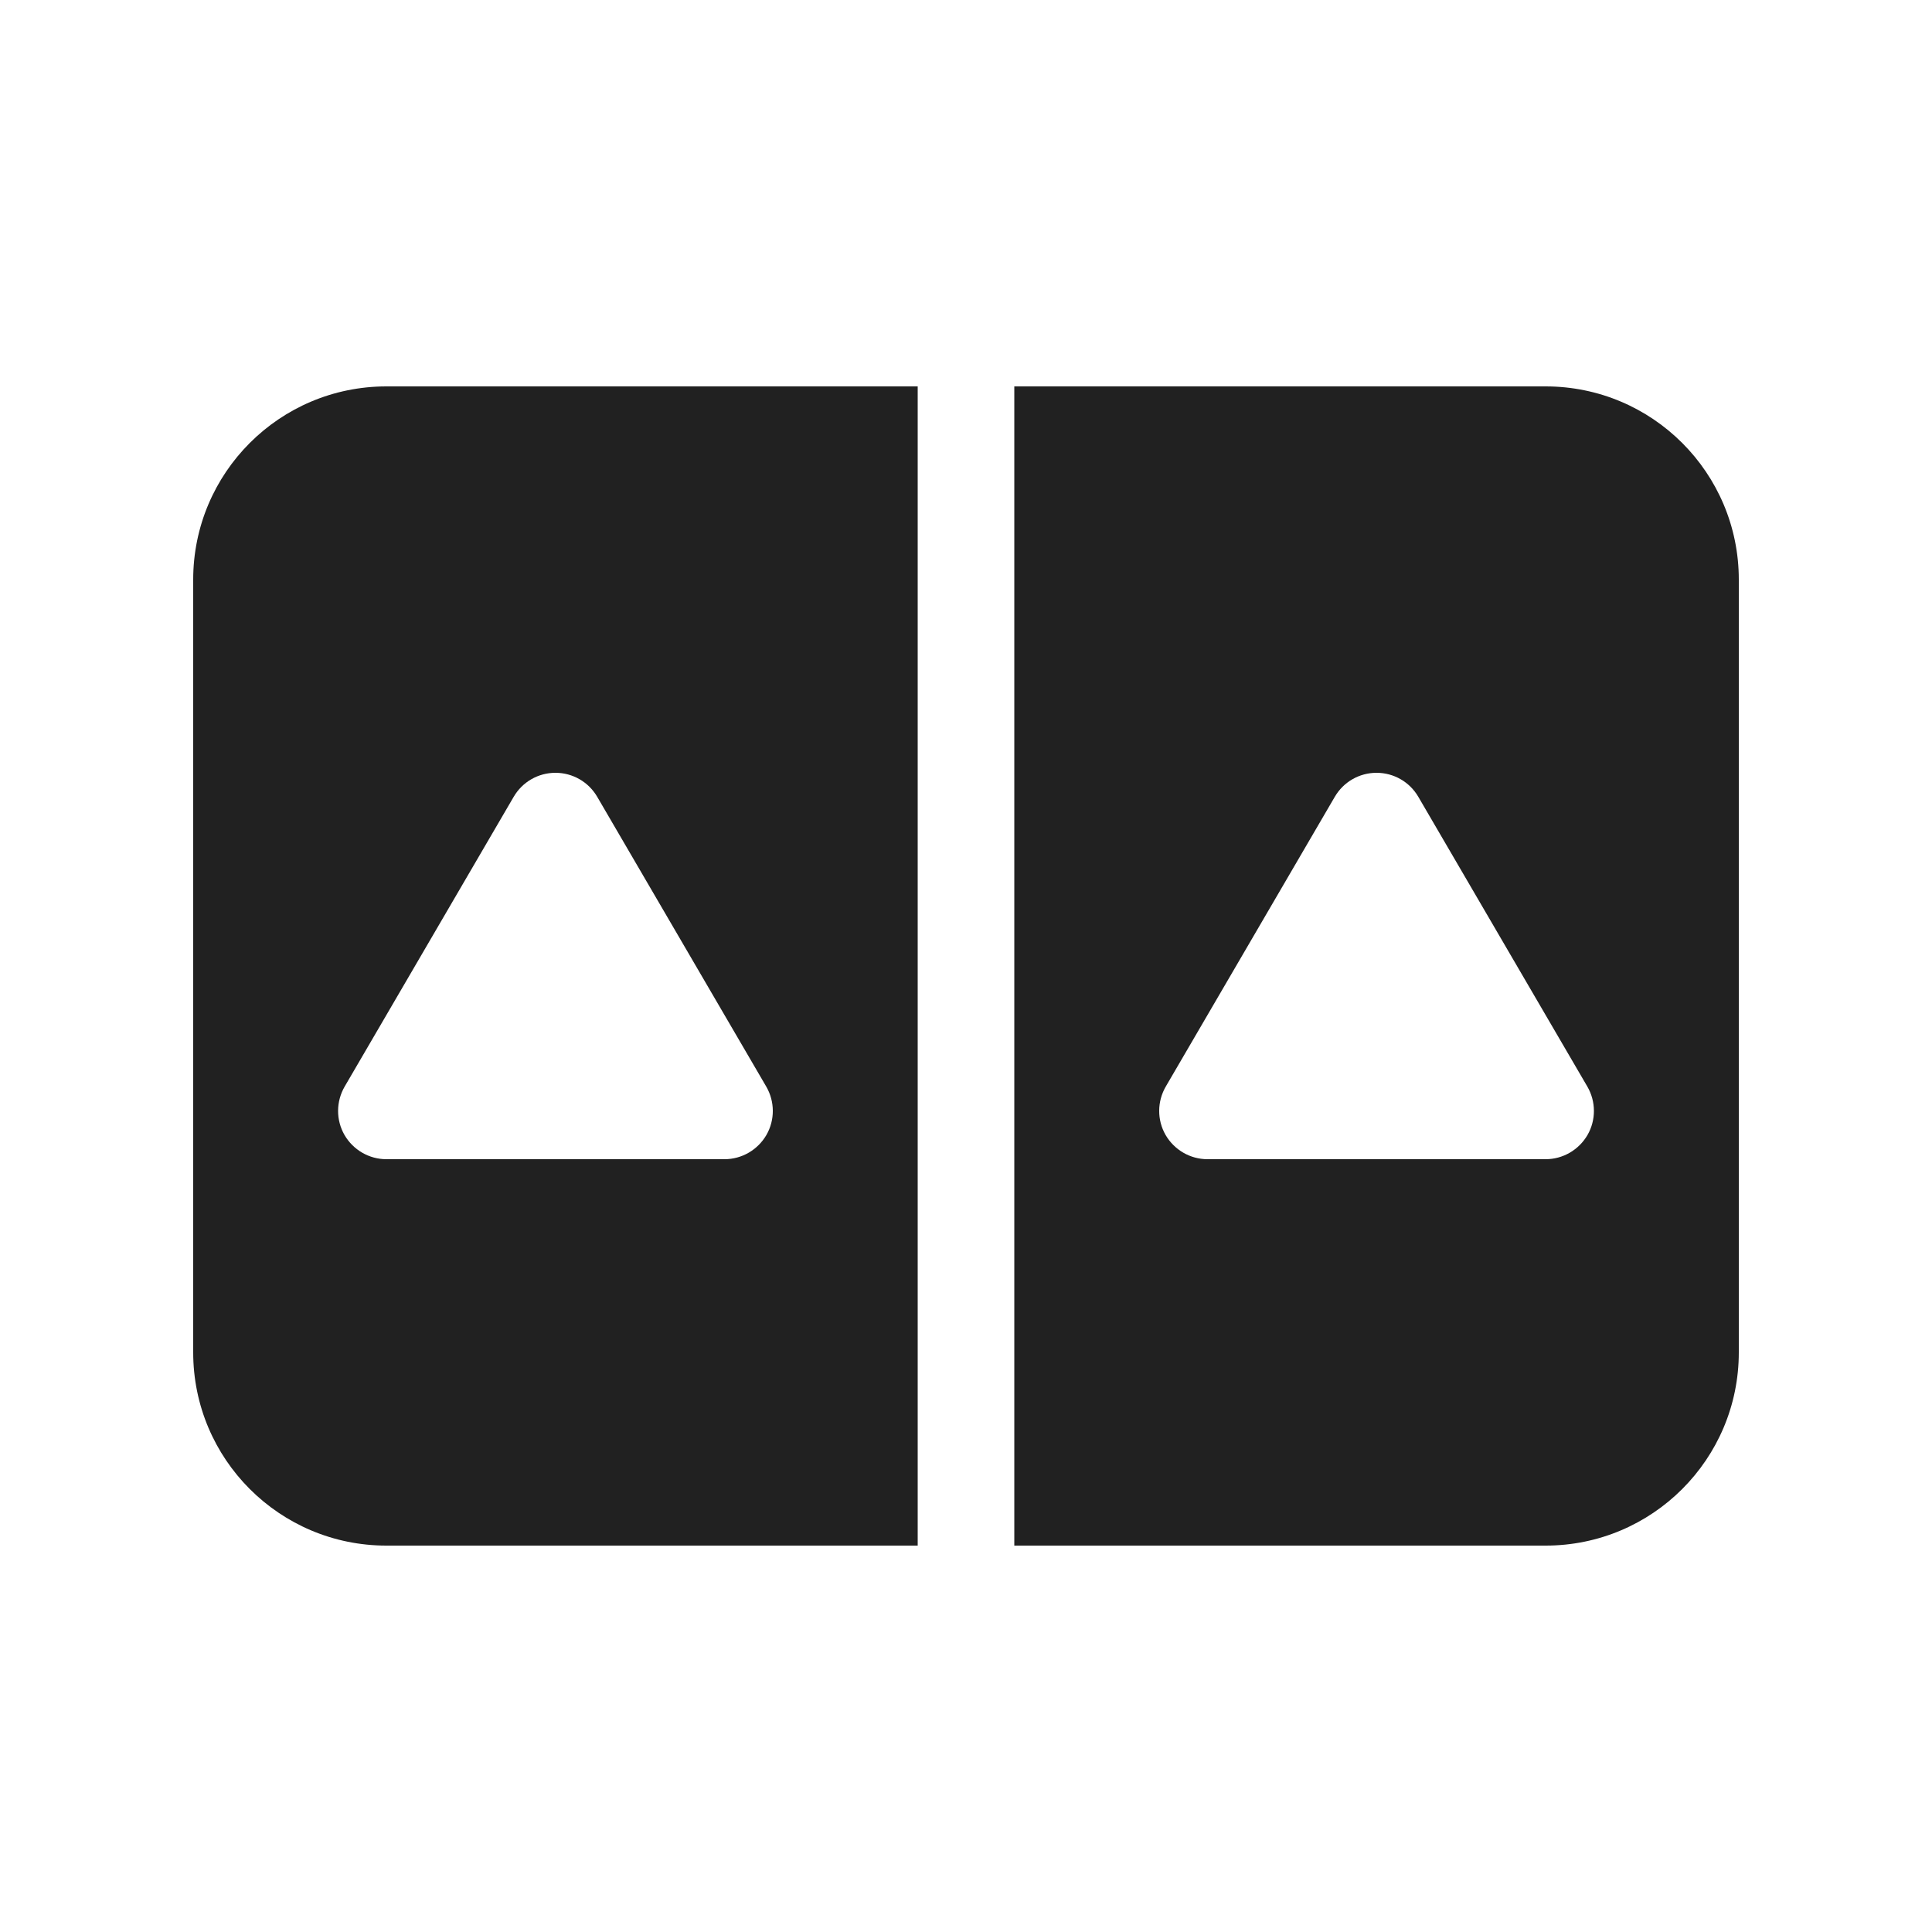 <svg width="20" height="20" viewBox="0 0 20 20" fill="none" xmlns="http://www.w3.org/2000/svg">
<path d="M10.5 16H16C17.105 16 18 15.105 18 14V6C18 4.895 17.105 4 16 4H10.5V16ZM9.5 4H4C2.895 4 2 4.895 2 6V14C2 15.105 2.895 16 4 16H9.5V4ZM5.75 8C5.928 8 6.092 8.094 6.182 8.248L7.932 11.248C8.022 11.403 8.023 11.594 7.934 11.749C7.844 11.904 7.679 12 7.5 12H4C3.821 12 3.656 11.904 3.566 11.749C3.477 11.594 3.478 11.403 3.568 11.248L5.318 8.248C5.408 8.094 5.572 8 5.75 8ZM14.682 8.248L16.432 11.248C16.522 11.403 16.523 11.594 16.434 11.749C16.344 11.904 16.179 12 16 12H12.5C12.321 12 12.156 11.904 12.066 11.749C11.977 11.594 11.978 11.403 12.068 11.248L13.818 8.248C13.908 8.094 14.072 8 14.25 8C14.428 8 14.592 8.094 14.682 8.248Z" fill="#212121"/>
</svg>
